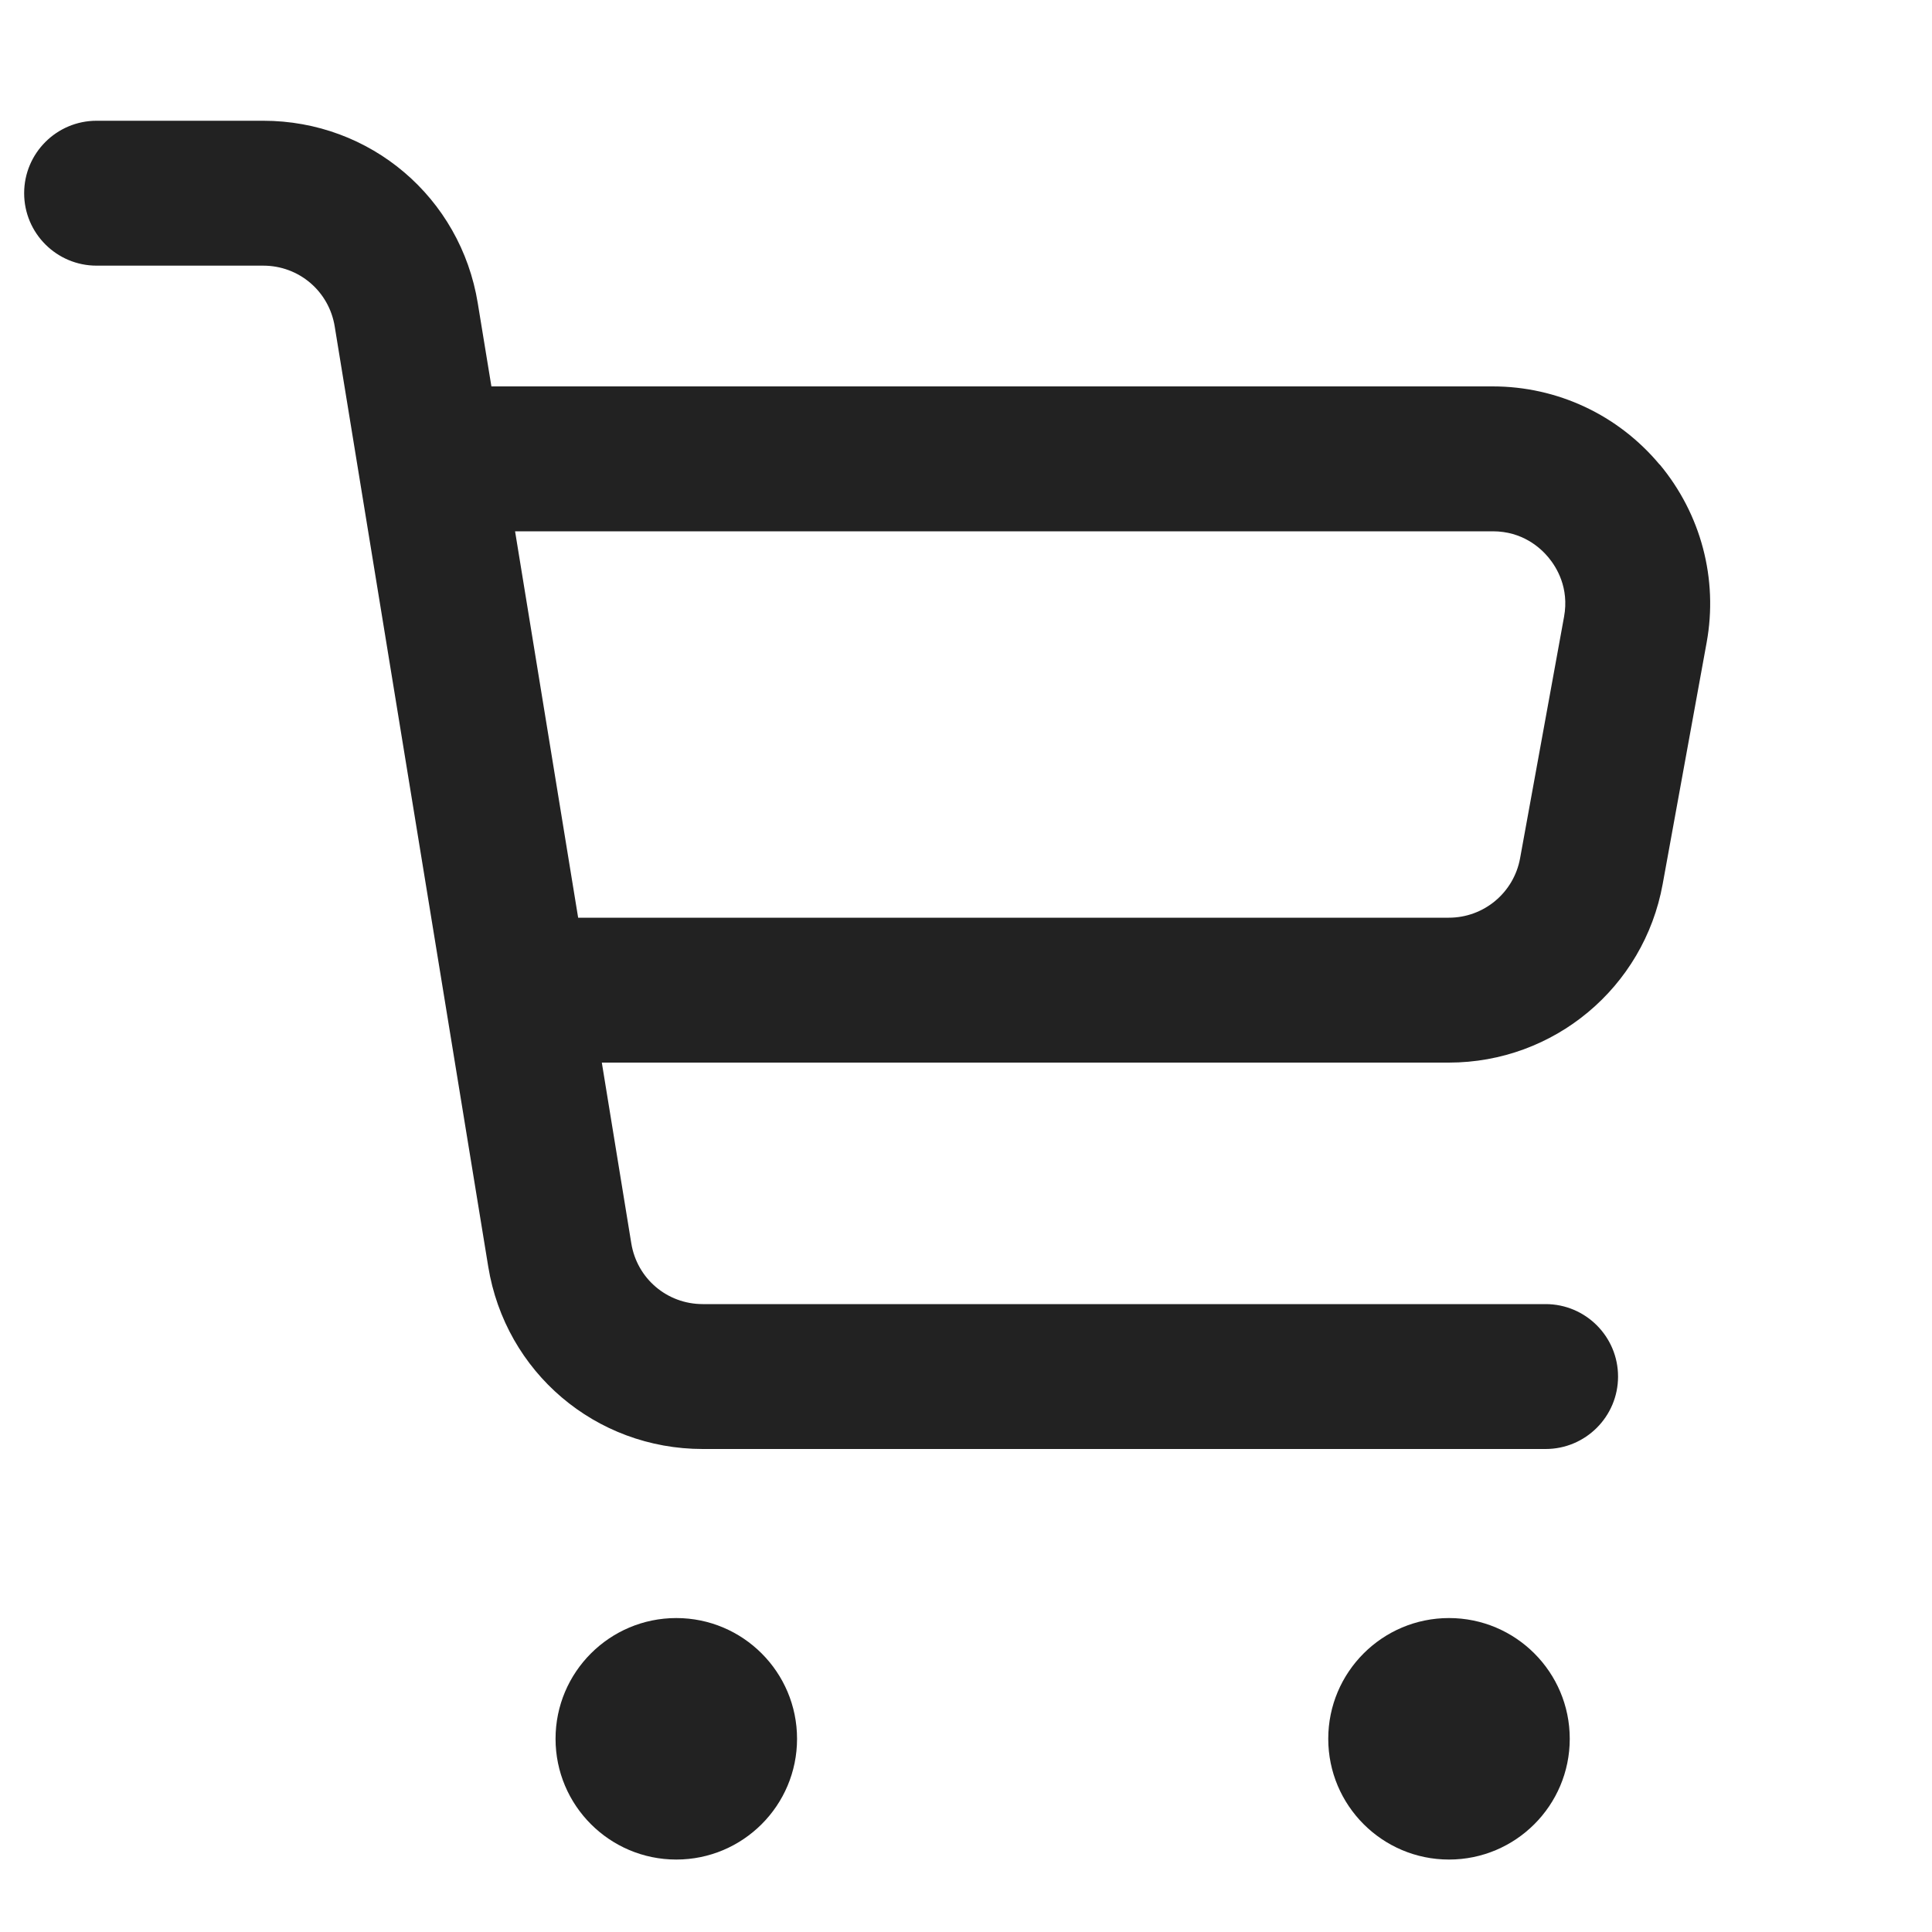 <svg xmlns="http://www.w3.org/2000/svg" width="20" height="20" viewBox="0 0 20 20"><path fill="#222" d="m17.18,4.809c-.429-.514-1.058-.809-1.728-.809H5.087l-.141-.861c-.178-1.095-1.112-1.889-2.221-1.889h-1.725c-.414,0-.75.336-.75.75s.336.75.75.75h1.725c.37,0,.681.265.74.63l1.589,9.731c.178,1.095,1.112,1.889,2.221,1.889h8.725c.414,0,.75-.336.75-.75s-.336-.75-.75-.75H7.275c-.37,0-.681-.265-.74-.63l-.305-1.87h8.768c1.088,0,2.019-.776,2.214-1.848l.455-2.5c.12-.658-.058-1.33-.486-1.844Zm-.989,1.576l-.455,2.499c-.065.357-.375.616-.738.616H5.985l-.653-4h10.121c.306,0,.492.169.576.27s.217.314.162.615Zm-1.191,12.865c-.69,0-1.25-.56-1.25-1.25s.56-1.25,1.25-1.25,1.25.56,1.25,1.25-.56,1.25-1.25,1.25Zm-7.999,0c-.69,0-1.25-.56-1.25-1.25s.56-1.25,1.25-1.25,1.25.56,1.25,1.25-.56,1.25-1.25,1.25Z"/></svg>